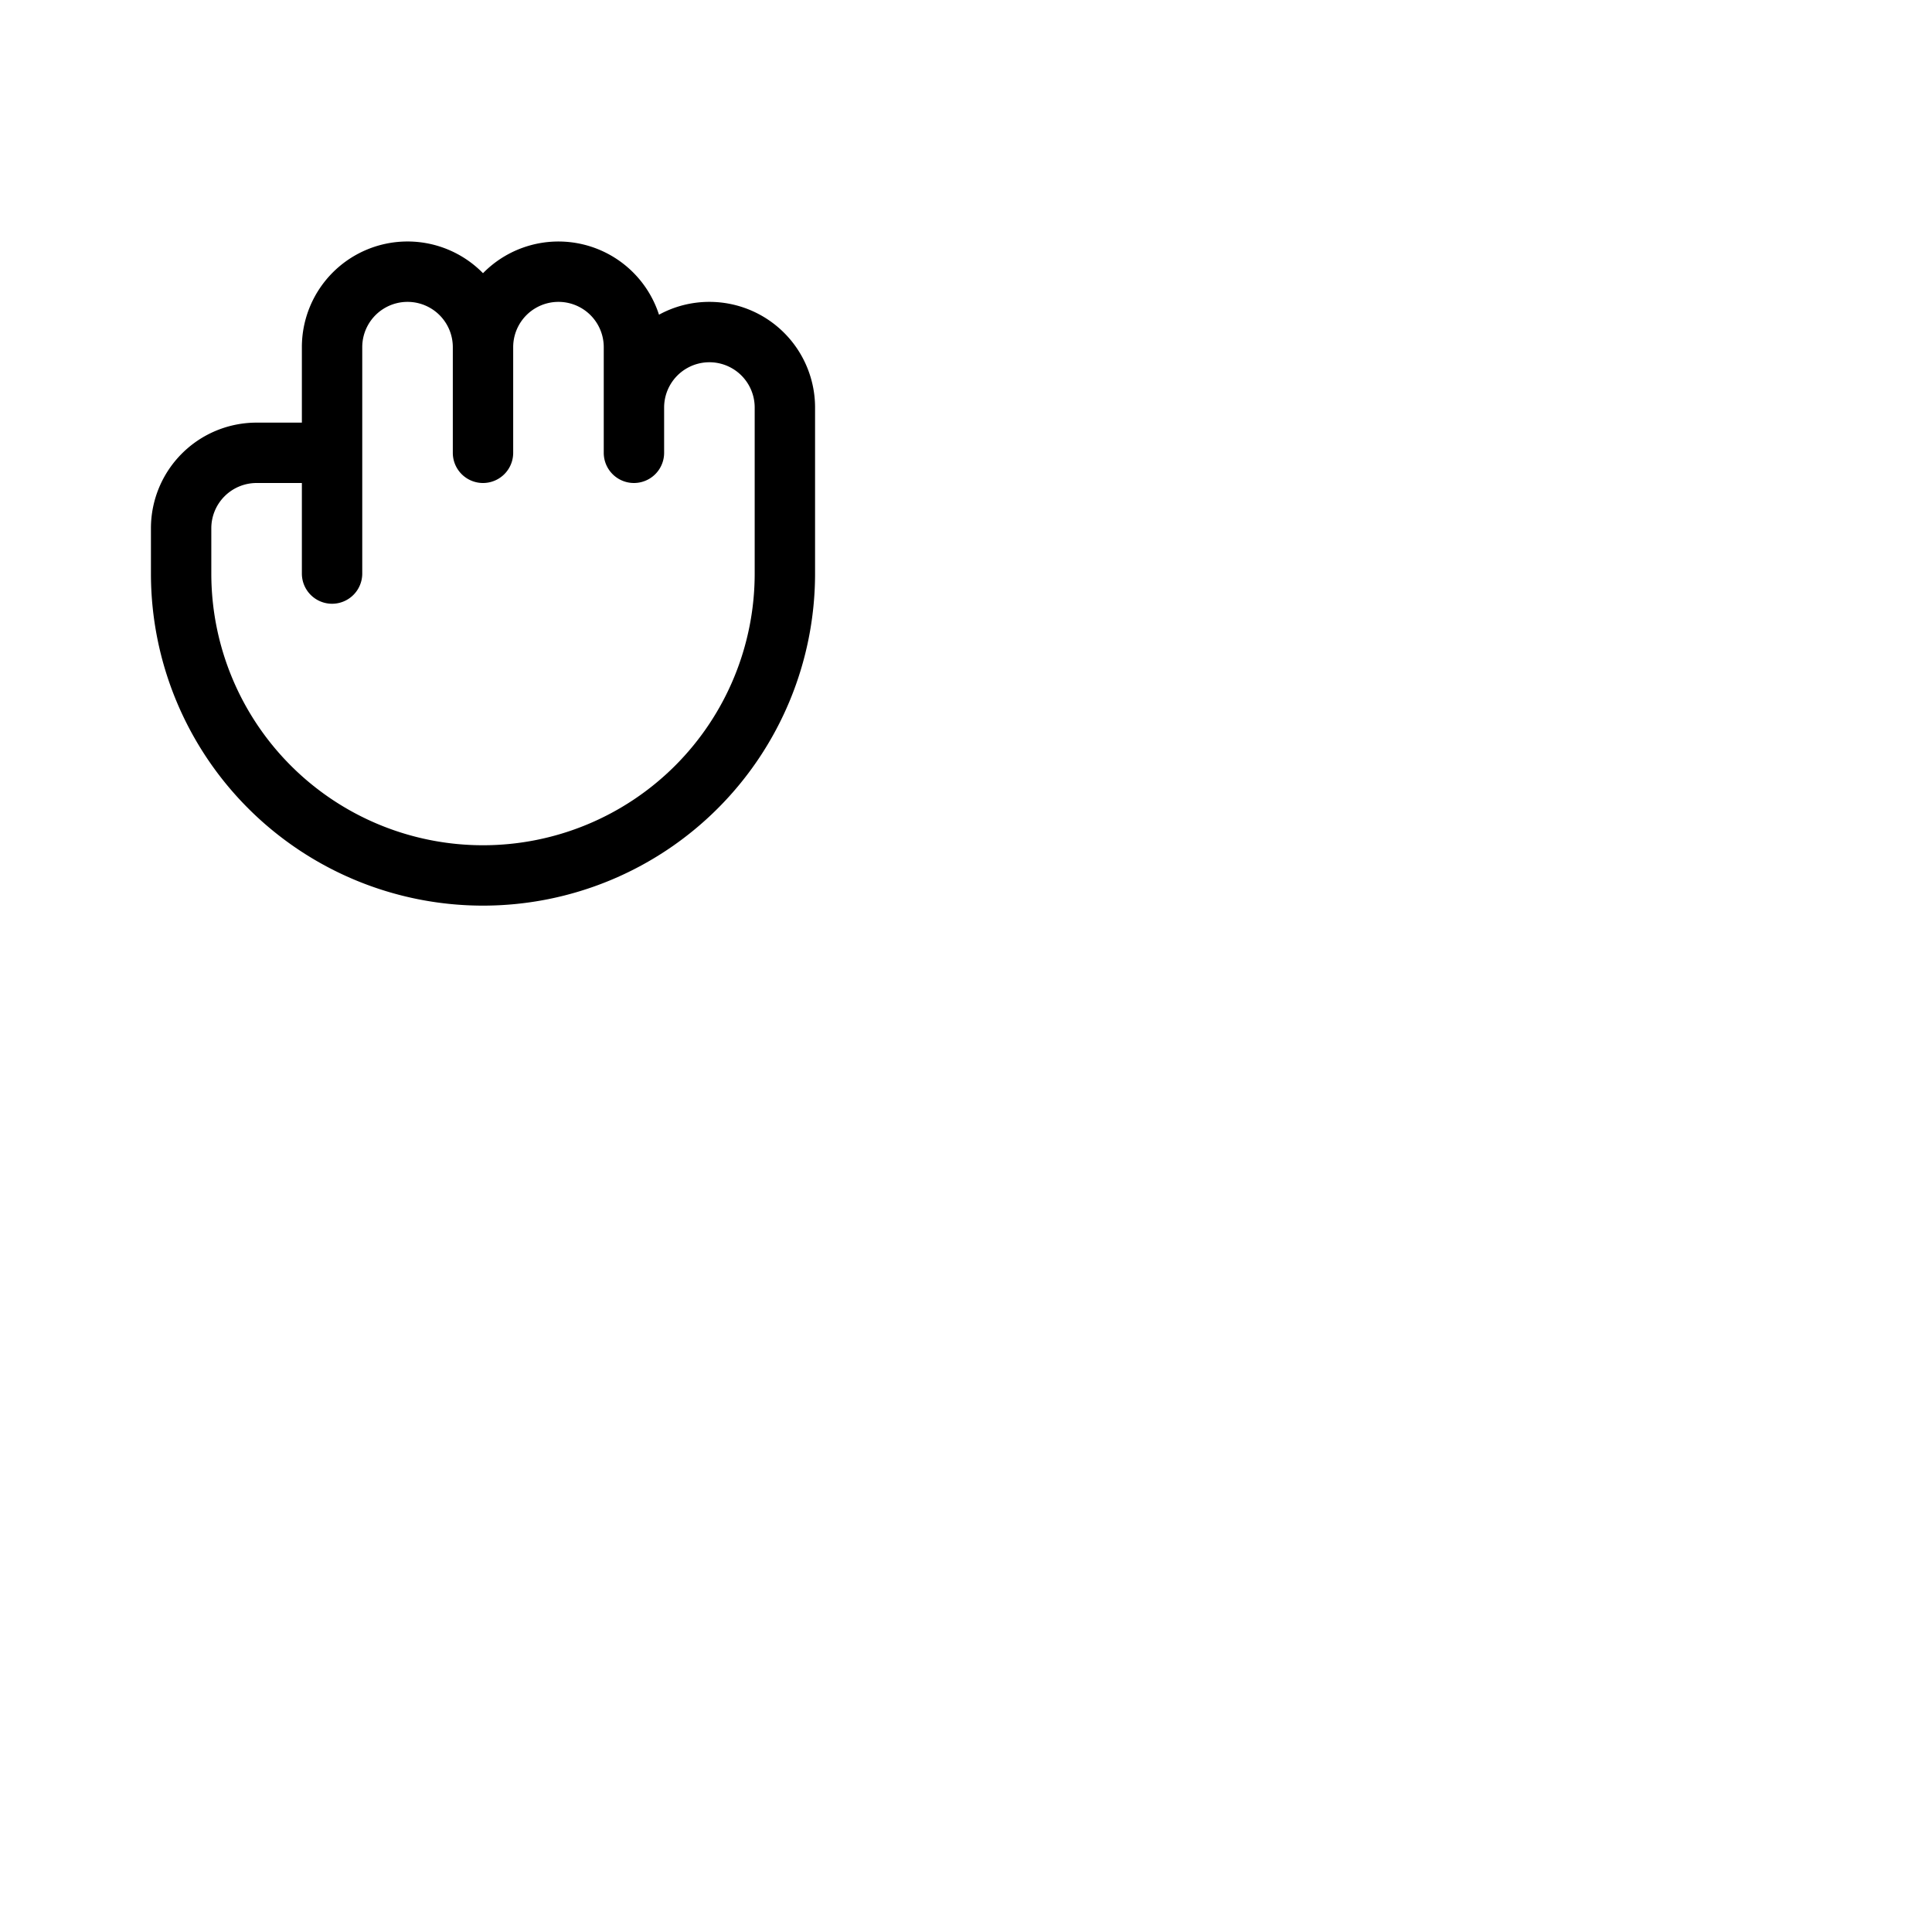 <svg xmlns="http://www.w3.org/2000/svg" version="1.1" viewBox="0 0 512 512" fill="currentColor"><path fill="currentColor" d="M188 80a27.79 27.79 0 0 0-13.36 3.4a28 28 0 0 0-46.64-11A28 28 0 0 0 80 92v20H68a28 28 0 0 0-28 28v12a88 88 0 0 0 176 0v-44a28 28 0 0 0-28-28m12 72a72 72 0 0 1-144 0v-12a12 12 0 0 1 12-12h12v24a8 8 0 0 0 16 0V92a12 12 0 0 1 24 0v28a8 8 0 0 0 16 0V92a12 12 0 0 1 24 0v28a8 8 0 0 0 16 0v-12a12 12 0 0 1 24 0Z"/></svg>